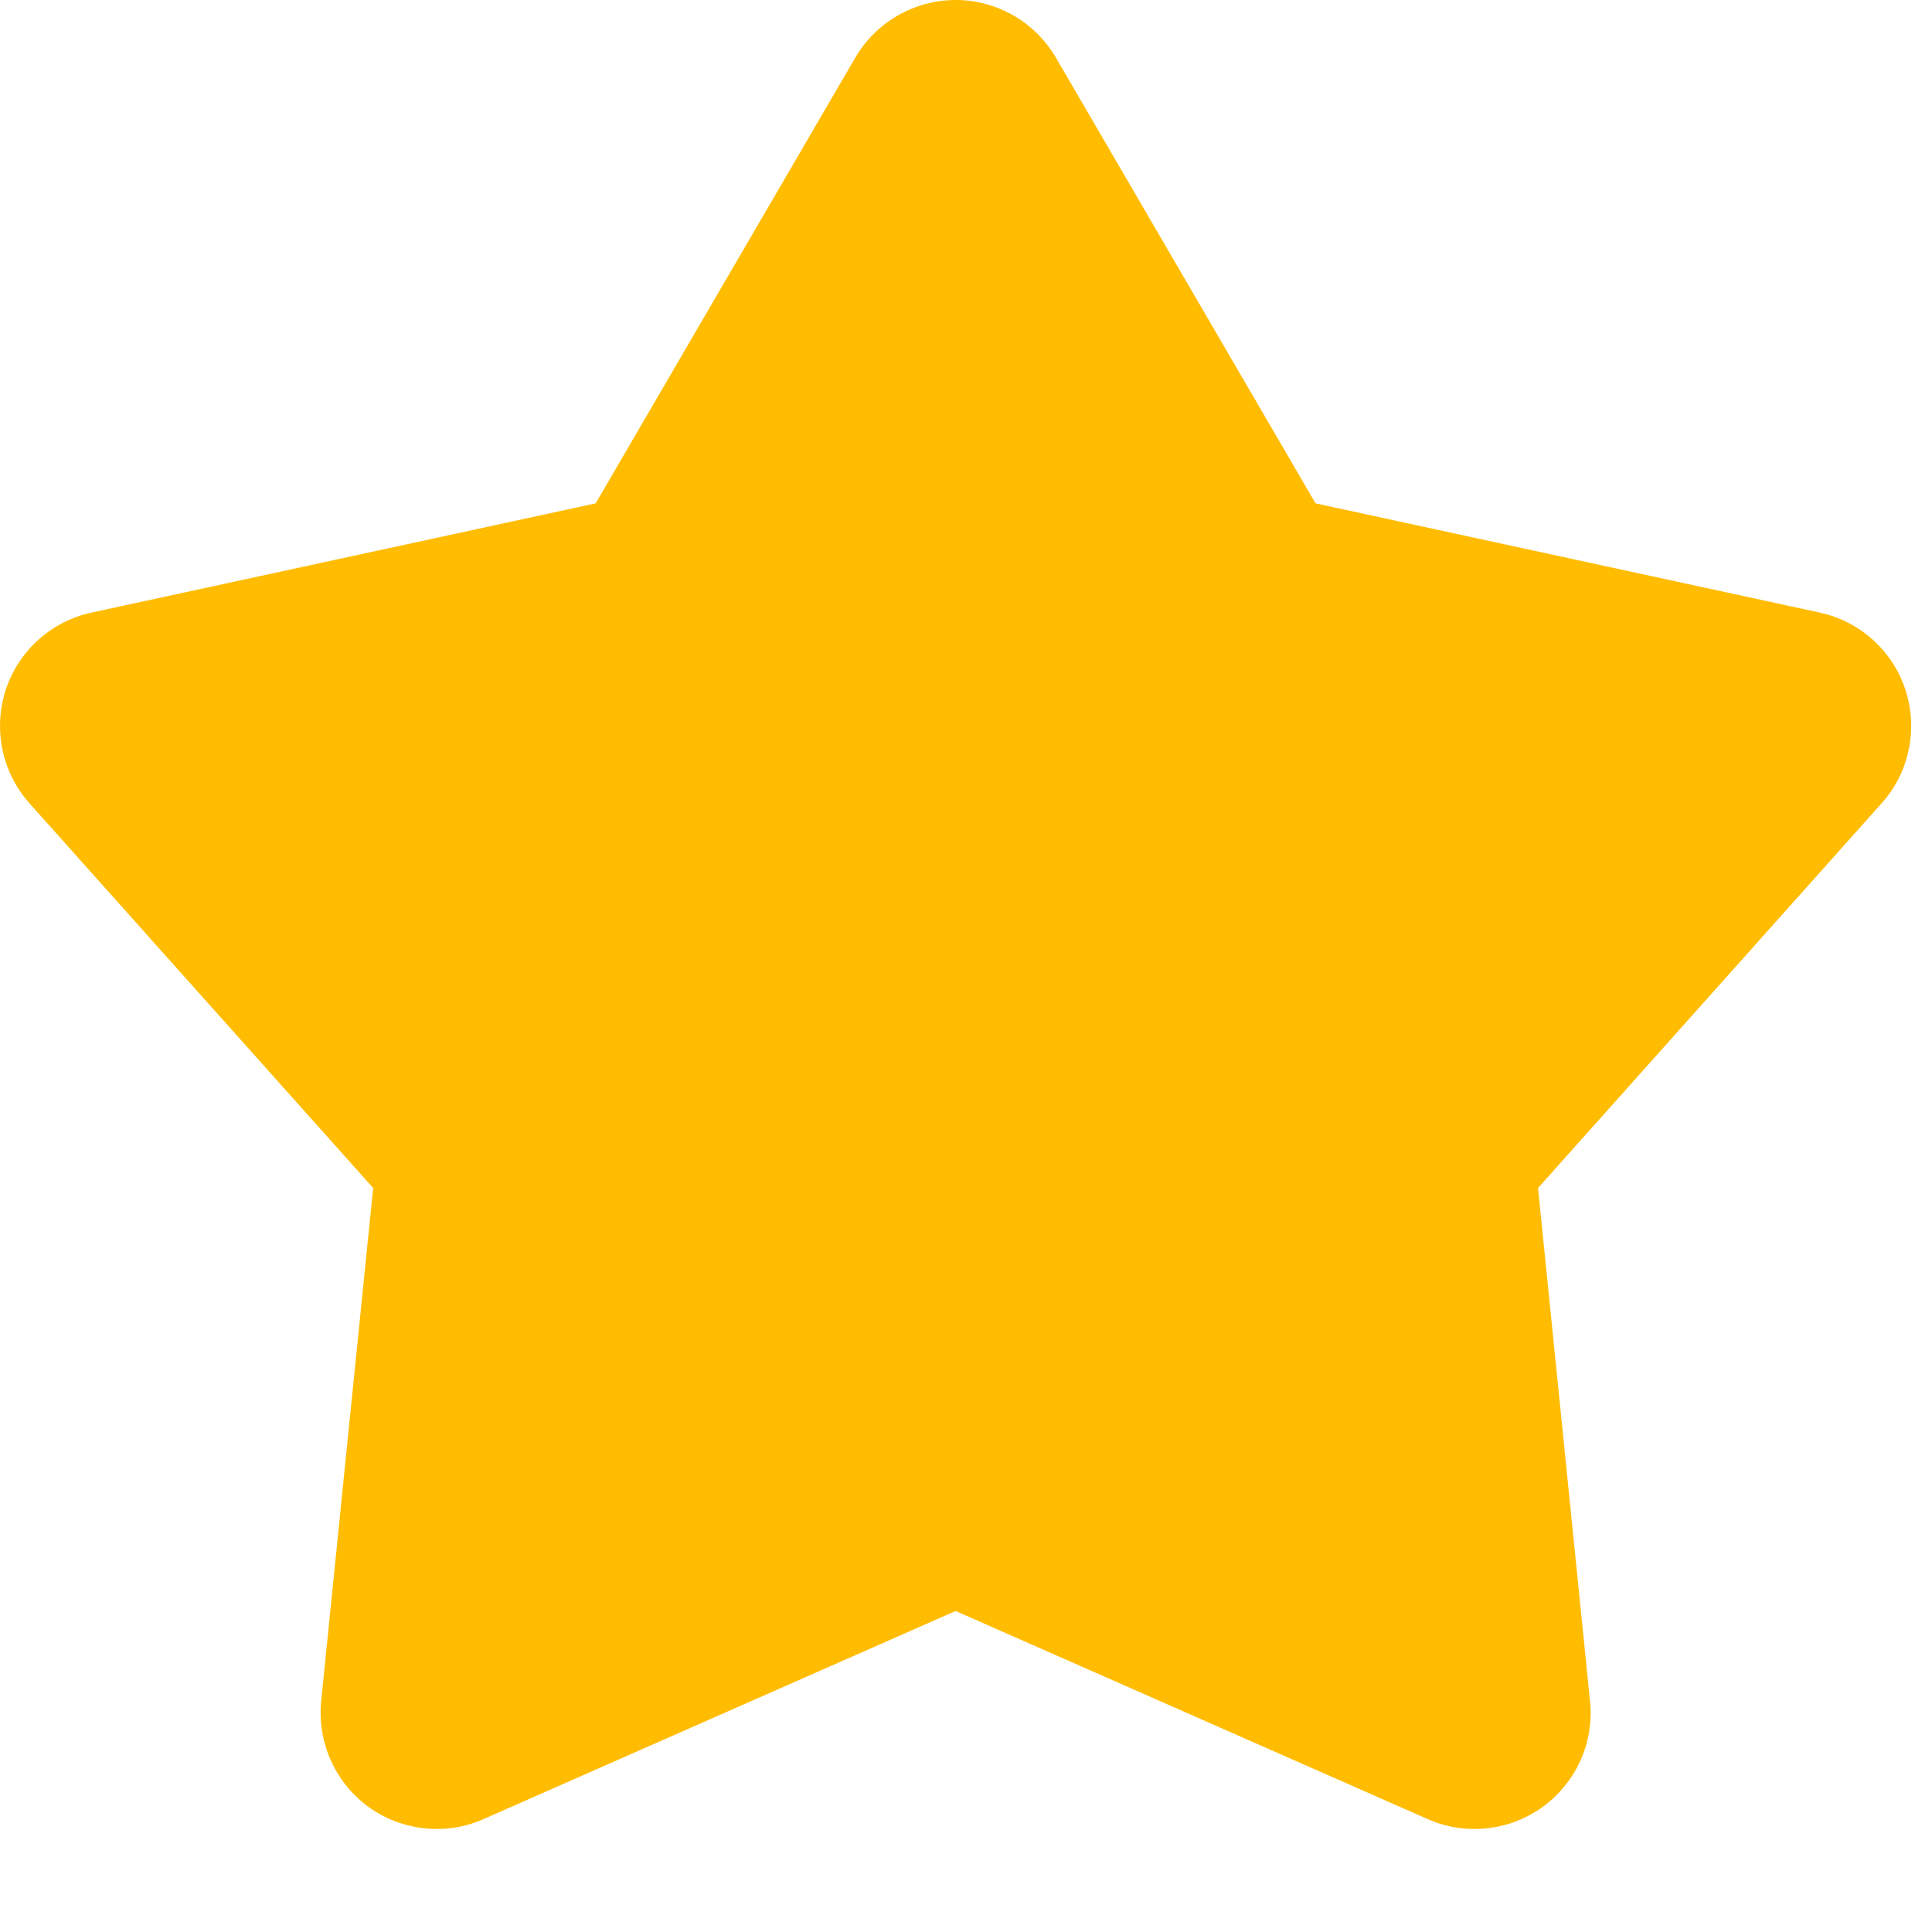 <svg width="13" height="13" viewBox="0 0 13 13" fill="none" xmlns="http://www.w3.org/2000/svg">
<path d="M5.755 0.388C5.824 0.27 5.923 0.172 6.041 0.104C6.159 0.036 6.294 0 6.43 0C6.567 0 6.701 0.036 6.819 0.104C6.938 0.172 7.036 0.27 7.105 0.388L8.852 3.387L12.245 4.122C12.378 4.151 12.502 4.214 12.603 4.306C12.704 4.397 12.78 4.514 12.822 4.644C12.864 4.774 12.871 4.912 12.843 5.046C12.815 5.18 12.752 5.304 12.661 5.405L10.349 7.994L10.699 11.447C10.713 11.583 10.691 11.72 10.635 11.845C10.579 11.969 10.492 12.077 10.381 12.158C10.27 12.238 10.141 12.288 10.005 12.302C9.869 12.317 9.732 12.296 9.606 12.24L6.43 10.84L3.254 12.24C3.129 12.296 2.992 12.317 2.856 12.302C2.72 12.288 2.59 12.238 2.479 12.158C2.369 12.077 2.281 11.969 2.226 11.845C2.17 11.72 2.148 11.583 2.161 11.447L2.511 7.994L0.199 5.406C0.108 5.304 0.045 5.18 0.017 5.046C-0.011 4.913 -0.004 4.774 0.038 4.644C0.08 4.514 0.156 4.397 0.257 4.306C0.359 4.214 0.482 4.151 0.616 4.122L4.008 3.387L5.755 0.388Z" fill="#FFBC00"/>
</svg>
